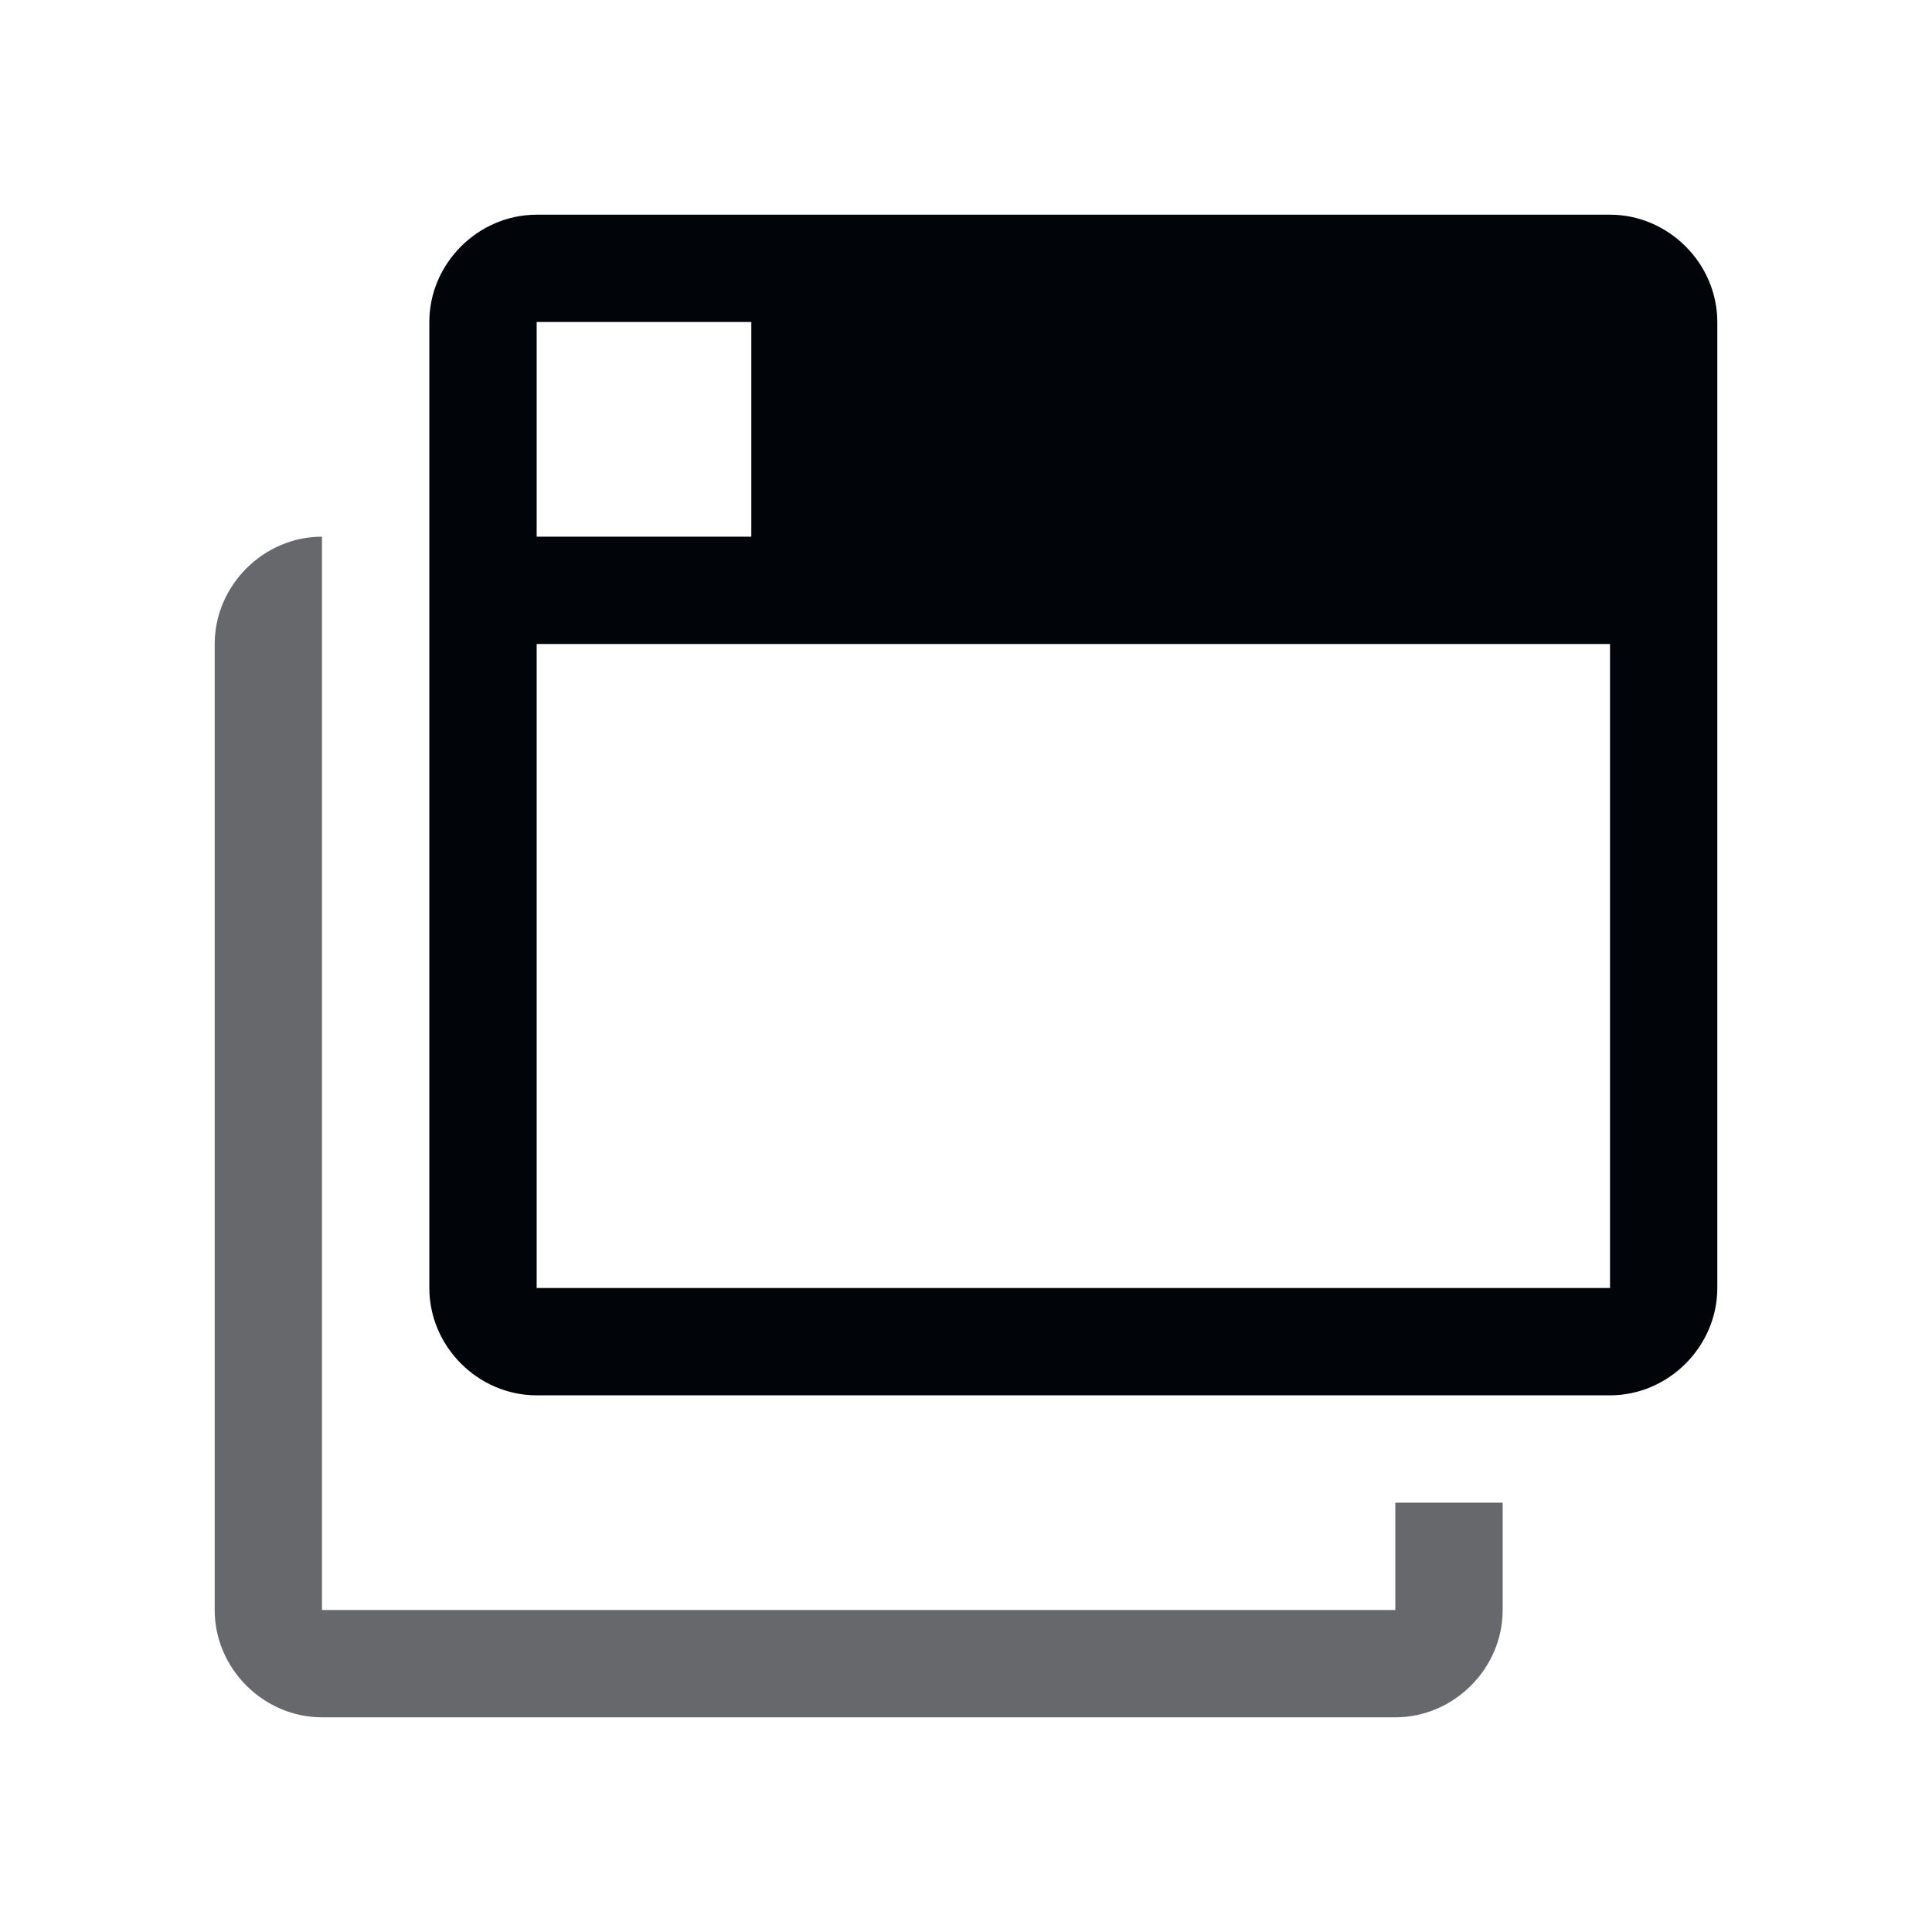 <svg width="32" xmlns="http://www.w3.org/2000/svg" height="32" fill="none"><g class="fills"><rect rx="0" ry="0" width="32" height="32" transform="matrix(1, 0, 0, 1, 0, 0)" class="frame-background"/></g><g style="fill: rgb(0, 0, 0);" class="frame-children"><g style="opacity: 0.6;"><path d="M5.333,8.889C4.364,8.889,3.556,9.697,3.556,10.667L3.556,26.667C3.556,27.636,4.364,28.444,5.333,28.444L23.111,28.444C24.081,28.444,24.889,27.636,24.889,26.667L24.889,24.889L23.111,24.889L23.111,26.667L5.333,26.667L5.333,19.556L5.333,10.667Z" style="fill: rgb(1, 4, 9); fill-opacity: 1;" class="fills"/></g><path d="M8.889,3.556C7.919,3.556,7.111,4.364,7.111,5.333L7.111,21.333C7.111,22.303,7.919,23.111,8.889,23.111L26.667,23.111C27.636,23.111,28.444,22.303,28.444,21.333L28.444,5.333C28.444,4.364,27.636,3.556,26.667,3.556ZM8.889,5.333L12.444,5.333L12.444,8.889L8.889,8.889ZM8.889,10.667L26.667,10.667L26.667,21.333L8.889,21.333Z" style="fill: rgb(1, 4, 9); fill-opacity: 1;" class="fills"/></g></svg>